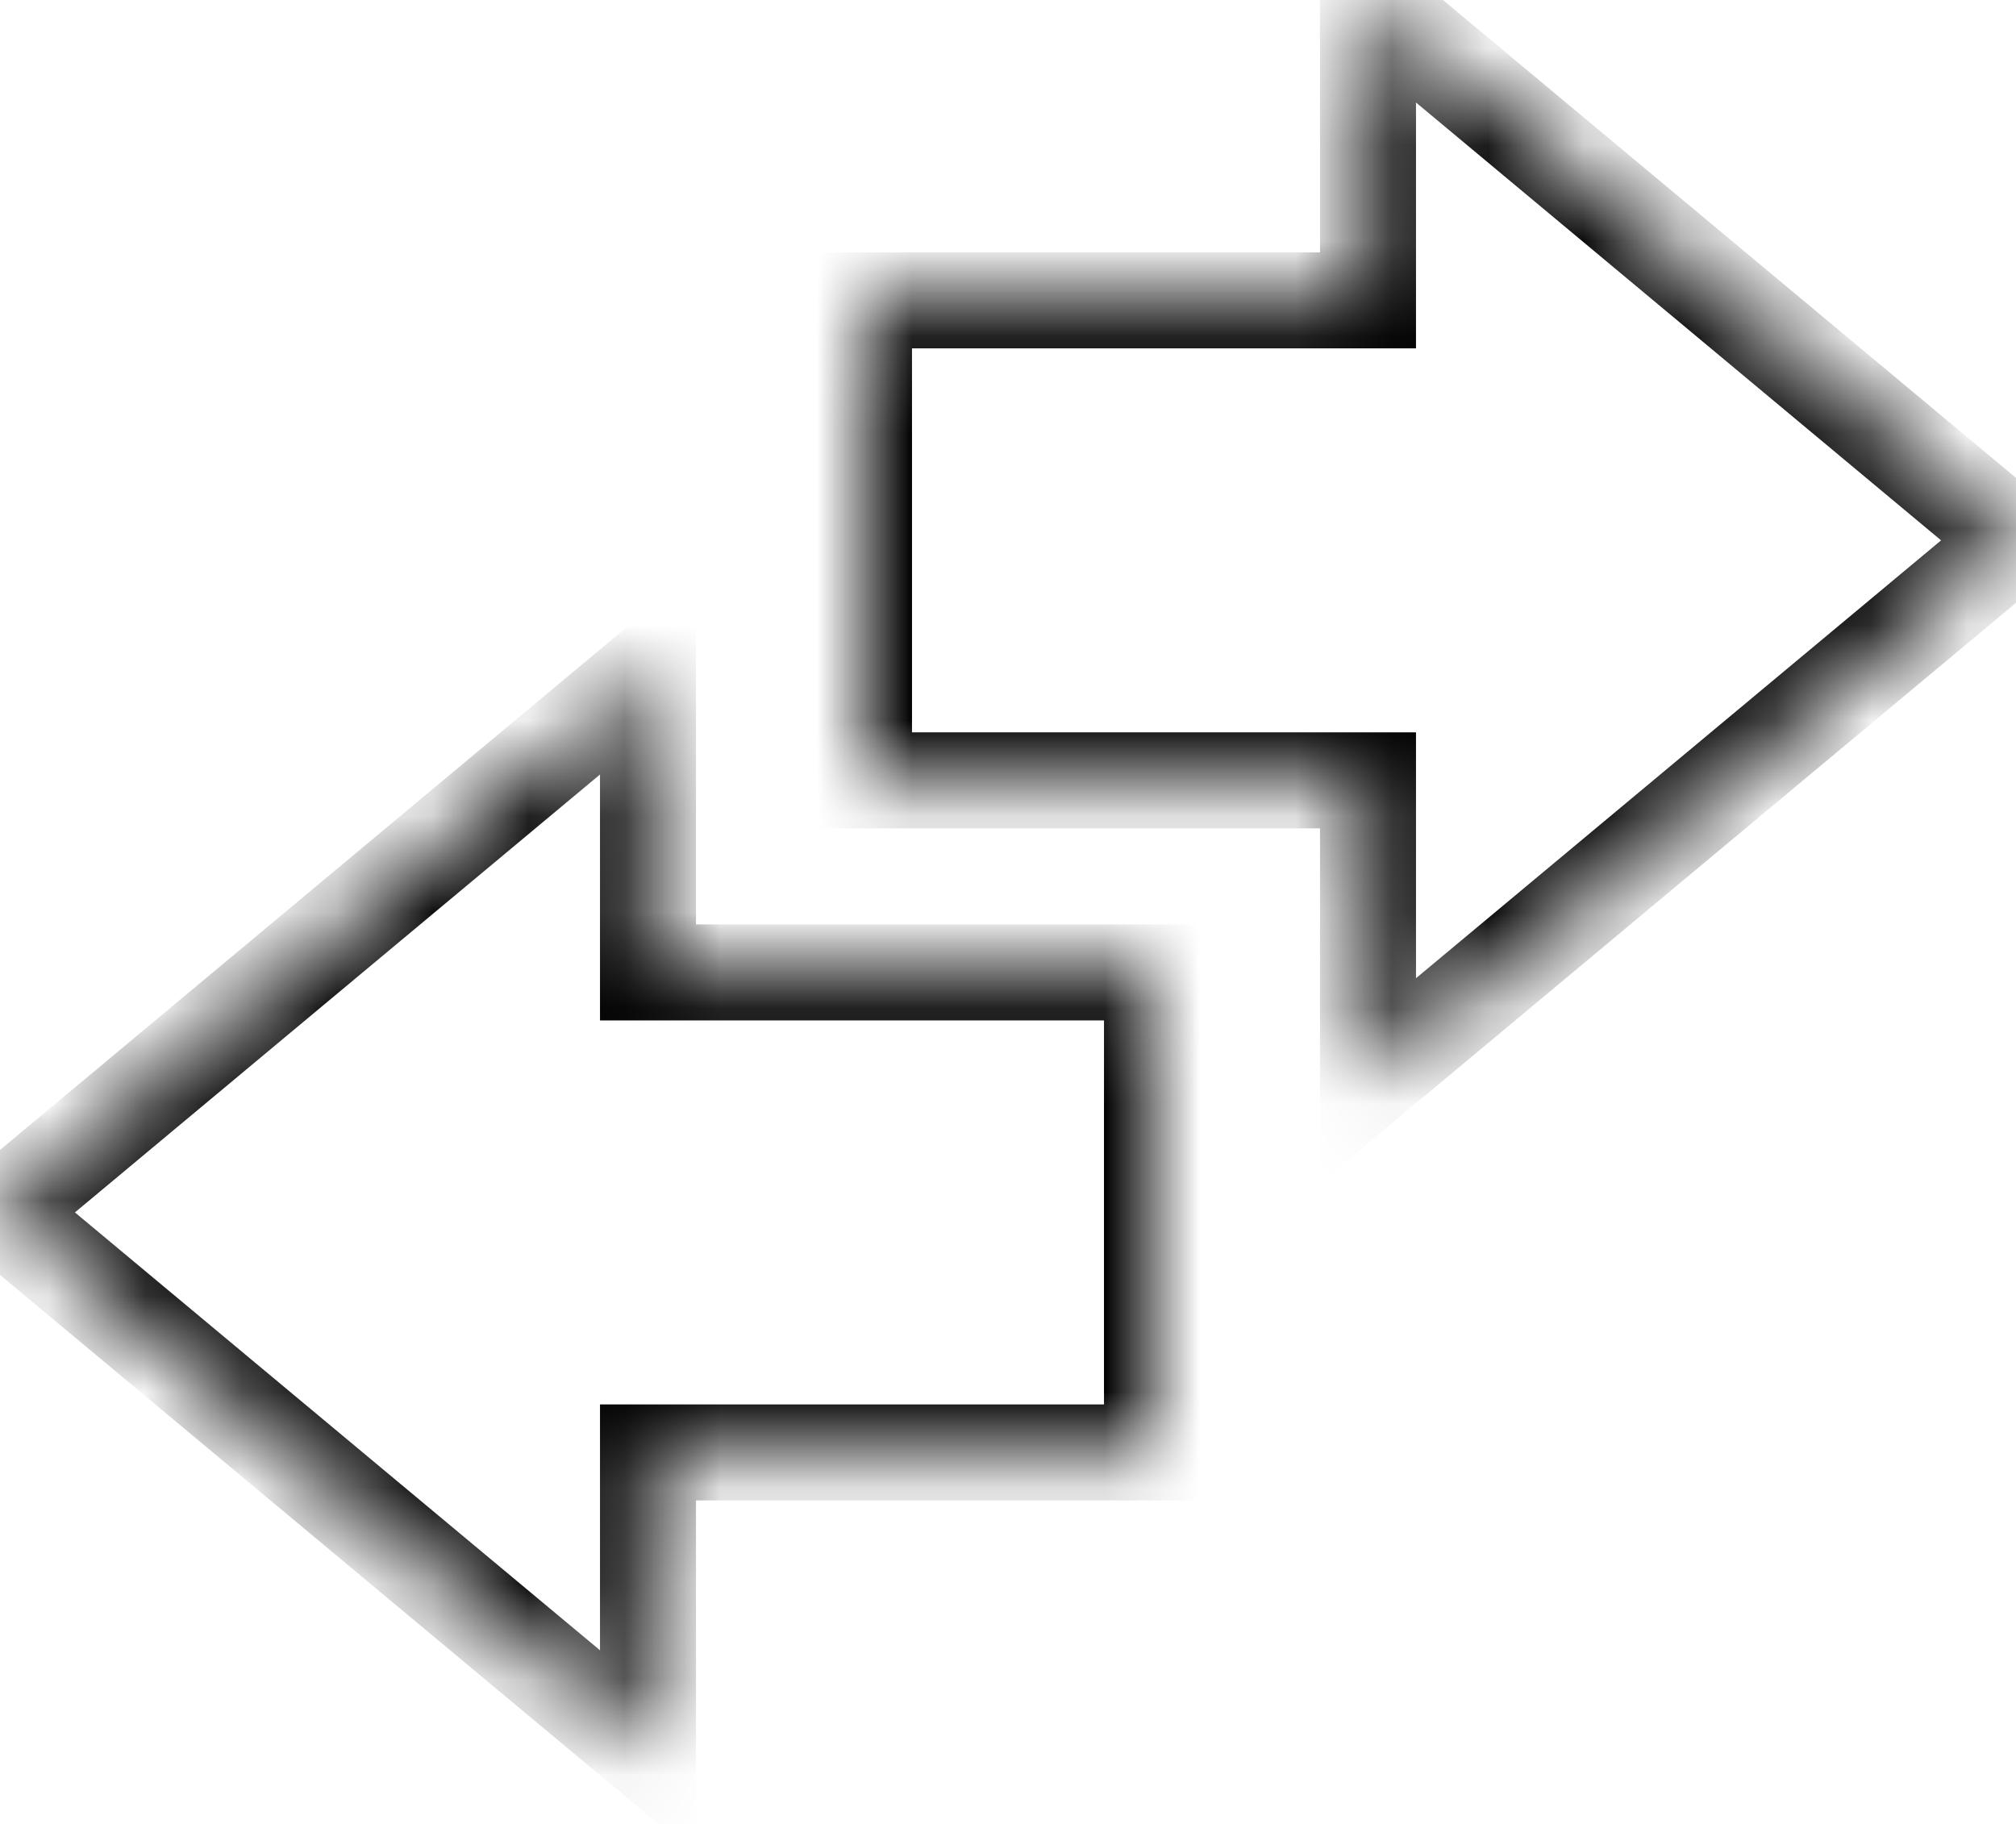 <svg width="21" height="19" viewBox="0 0 21 19" fill="none" xmlns="http://www.w3.org/2000/svg">
<mask id="path-1-inside-1_7308_517" fill="white">
<path fill-rule="evenodd" clip-rule="evenodd" d="M14.25 11.258L21 5.629L14.25 0V3.129H9V8.129H14.25V11.258Z"/>
</mask>
<path d="M21 5.629L21.32 6.013L21.781 5.629L21.32 5.245L21 5.629ZM14.25 11.258H13.75V12.326L14.57 11.642L14.25 11.258ZM14.25 0L14.57 -0.384L13.75 -1.068V0H14.25ZM14.25 3.129V3.629H14.75V3.129H14.25ZM9 3.129V2.629H8.5V3.129H9ZM9 8.129H8.5V8.629H9V8.129ZM14.25 8.129H14.75V7.629H14.25V8.129ZM20.68 5.245L13.93 10.874L14.57 11.642L21.32 6.013L20.68 5.245ZM13.93 0.384L20.68 6.013L21.32 5.245L14.57 -0.384L13.93 0.384ZM14.75 3.129V0H13.75V3.129H14.75ZM9 3.629H14.25V2.629H9V3.629ZM9.5 8.129V3.129H8.5V8.129H9.5ZM14.25 7.629H9V8.629H14.25V7.629ZM14.75 11.258V8.129H13.75V11.258H14.75Z" fill="black" mask="url(#path-1-inside-1_7308_517)"/>
<mask id="path-3-inside-2_7308_517" fill="white">
<path fill-rule="evenodd" clip-rule="evenodd" d="M6.75 7L4.92117e-07 12.63L6.75 18.259L6.75 15.13L12 15.13L12 10.13L6.75 10.13L6.75 7Z"/>
</mask>
<path d="M4.92117e-07 12.63L-0.32 12.246L-0.781 12.63L-0.32 13.014L4.92117e-07 12.63ZM6.75 7L7.25 7L7.25 5.932L6.43 6.616L6.75 7ZM6.75 18.259L6.43 18.643L7.25 19.327L7.25 18.259L6.75 18.259ZM6.75 15.13L6.75 14.63L6.25 14.63L6.25 15.13L6.75 15.13ZM12 15.13L12 15.63L12.5 15.63L12.5 15.13L12 15.13ZM12 10.13L12.5 10.13L12.5 9.63L12 9.63L12 10.13ZM6.75 10.13L6.25 10.13L6.25 10.63L6.75 10.63L6.75 10.13ZM0.32 13.014L7.07 7.384L6.43 6.616L-0.32 12.246L0.32 13.014ZM7.07 17.875L0.32 12.246L-0.32 13.014L6.43 18.643L7.07 17.875ZM6.25 15.13L6.25 18.259L7.25 18.259L7.25 15.13L6.25 15.13ZM12 14.63L6.75 14.63L6.75 15.63L12 15.63L12 14.63ZM11.5 10.13L11.5 15.13L12.5 15.13L12.5 10.13L11.5 10.13ZM6.75 10.63L12 10.63L12 9.63L6.75 9.63L6.75 10.63ZM6.25 7L6.25 10.13L7.25 10.13L7.25 7L6.25 7Z" fill="black" mask="url(#path-3-inside-2_7308_517)"/>
</svg>

